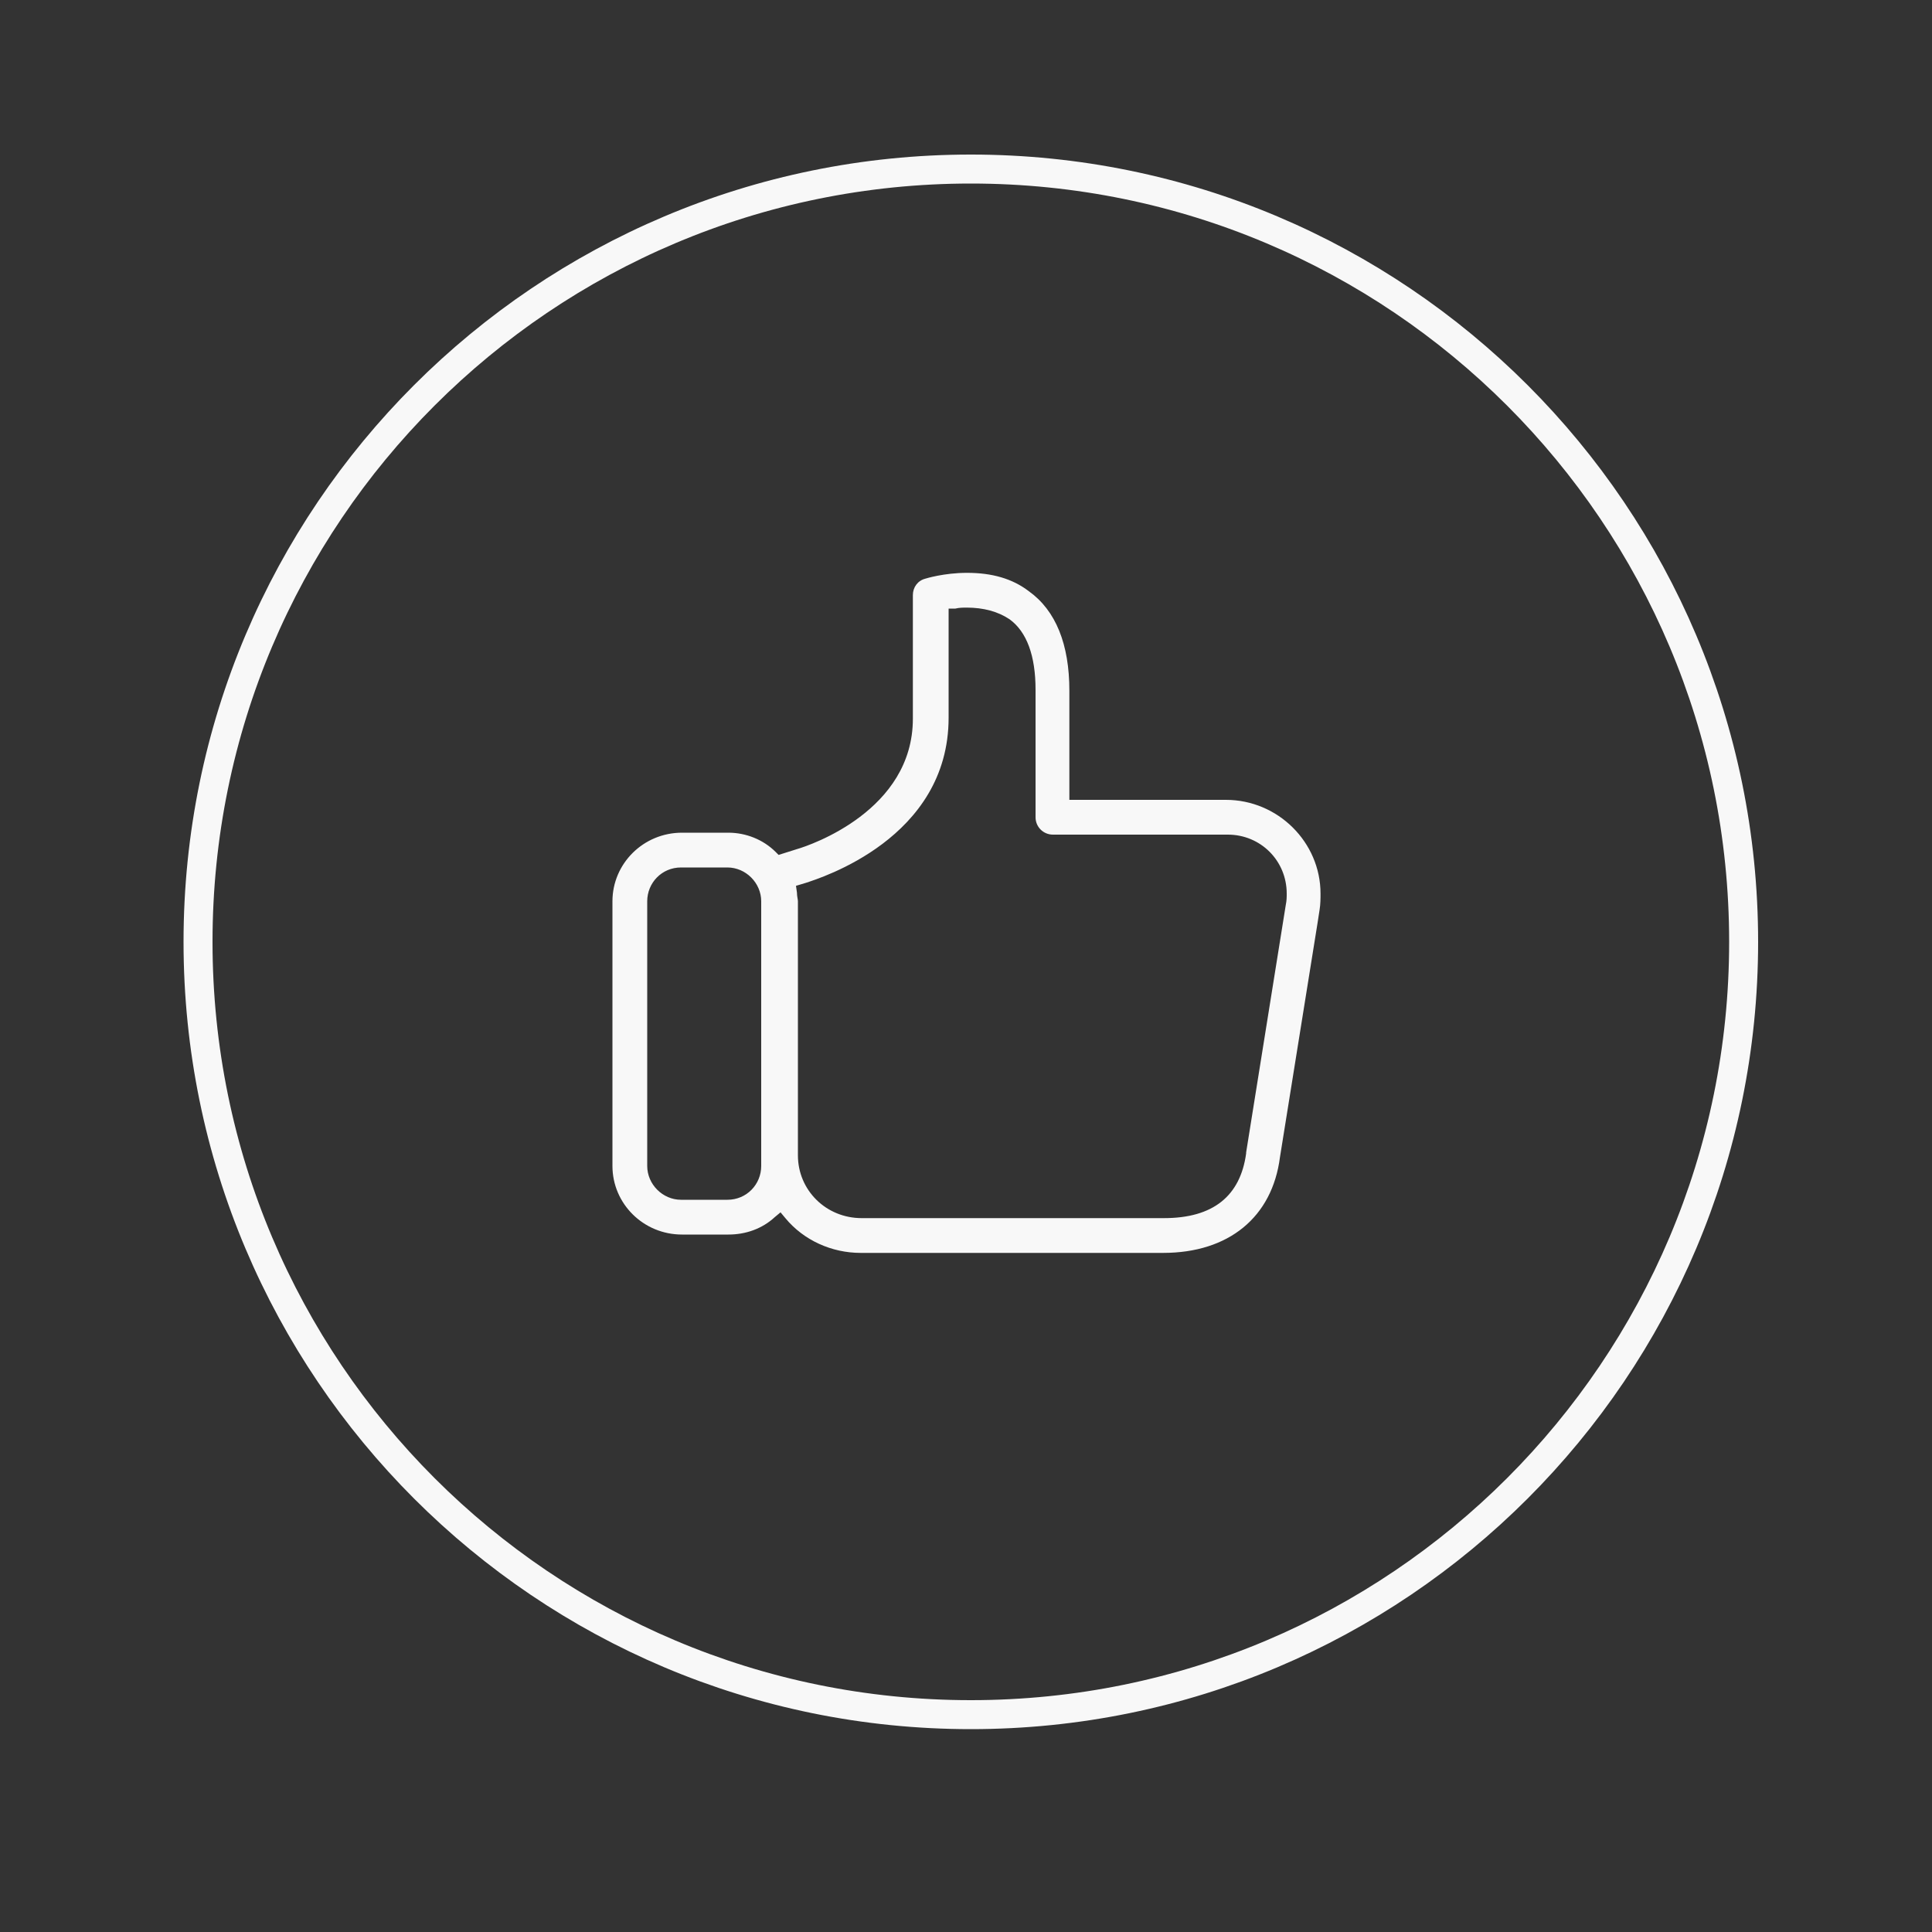 <?xml version="1.0" encoding="utf-8"?>
<!-- Generator: Adobe Illustrator 19.2.1, SVG Export Plug-In . SVG Version: 6.00 Build 0)  -->
<svg version="1.1" id="Layer_1" xmlns="http://www.w3.org/2000/svg" xmlns:xlink="http://www.w3.org/1999/xlink" x="0px" y="0px"
	 viewBox="0 0 200 200" style="enable-background:new 0 0 200 200;" xml:space="preserve">
<rect x="0" y="0" width="200" height="200" fill="#333333" stroke="none"/>
<style type="text/css">
	.st0{fill:#F8F8F8;}
	.st1{fill-rule:evenodd;clip-rule:evenodd;fill:none;stroke:#F8F8F8;stroke-width:3;stroke-miterlimit:10;}
</style>
<path class="st0" d="M89.1,129.7c-3,0-5.9-1.3-7.8-3.6l-0.5-0.6l-0.6,0.5c-1.3,1.2-3,1.8-4.8,1.8h-4.8c-4,0-7.2-3.2-7.2-7.1V93.3
	c0-3.9,3.2-7.1,7.2-7.1h4.8c1.8,0,3.6,0.7,4.9,2l0.3,0.3l1.9-0.6l0,0c1.4-0.4,12-4,12-13.5V61.6c0-0.8,0.5-1.5,1.3-1.7
	c0,0,1.9-0.6,4.3-0.6c2.6,0,4.7,0.6,6.4,1.9c2.8,2,4.2,5.5,4.2,10.3v11.3h16.2c5.4,0,9.8,4.4,9.8,9.7c0,0.5,0,1.1-0.1,1.7l-0.2,1.3
	l-3.9,24.3c-0.8,6.2-5.3,9.9-12.1,9.9H89.1z M100.1,62.9c-0.4,0-0.8,0-1.2,0.1L98.2,63v11.3c0,12.5-13.3,16.6-14.8,17.1l-1,0.3
	l0.1,0.7c0,0.4,0.1,0.7,0.1,0.9v26.3c0,3.6,2.9,6.5,6.6,6.5h31.3c5.1,0,7.9-2.3,8.5-6.7l0-0.1l0,0l4.1-25.6c0.1-0.5,0.1-0.8,0.1-1.2
	c0-3.4-2.7-6.1-6.1-6.1h-18.1c-1,0-1.8-0.8-1.8-1.8V71.4c0-3.5-0.9-6-2.7-7.3C103.3,63.3,101.8,62.9,100.1,62.9z M70.5,89.8
	c-2,0-3.5,1.6-3.5,3.5v27.4c0,1.9,1.6,3.5,3.5,3.5h4.8c2,0,3.5-1.6,3.5-3.5V93.3c0-1.9-1.6-3.5-3.5-3.5H70.5z"/>
<path class="st1" d="M100.5,17.5c44.2,0,80,35.8,80,80c0,44.2-35.8,80-80,80c-44.2,0-80-35.8-80-80C20.5,53.3,56.3,17.5,100.5,17.5z
	"/>
</svg>

